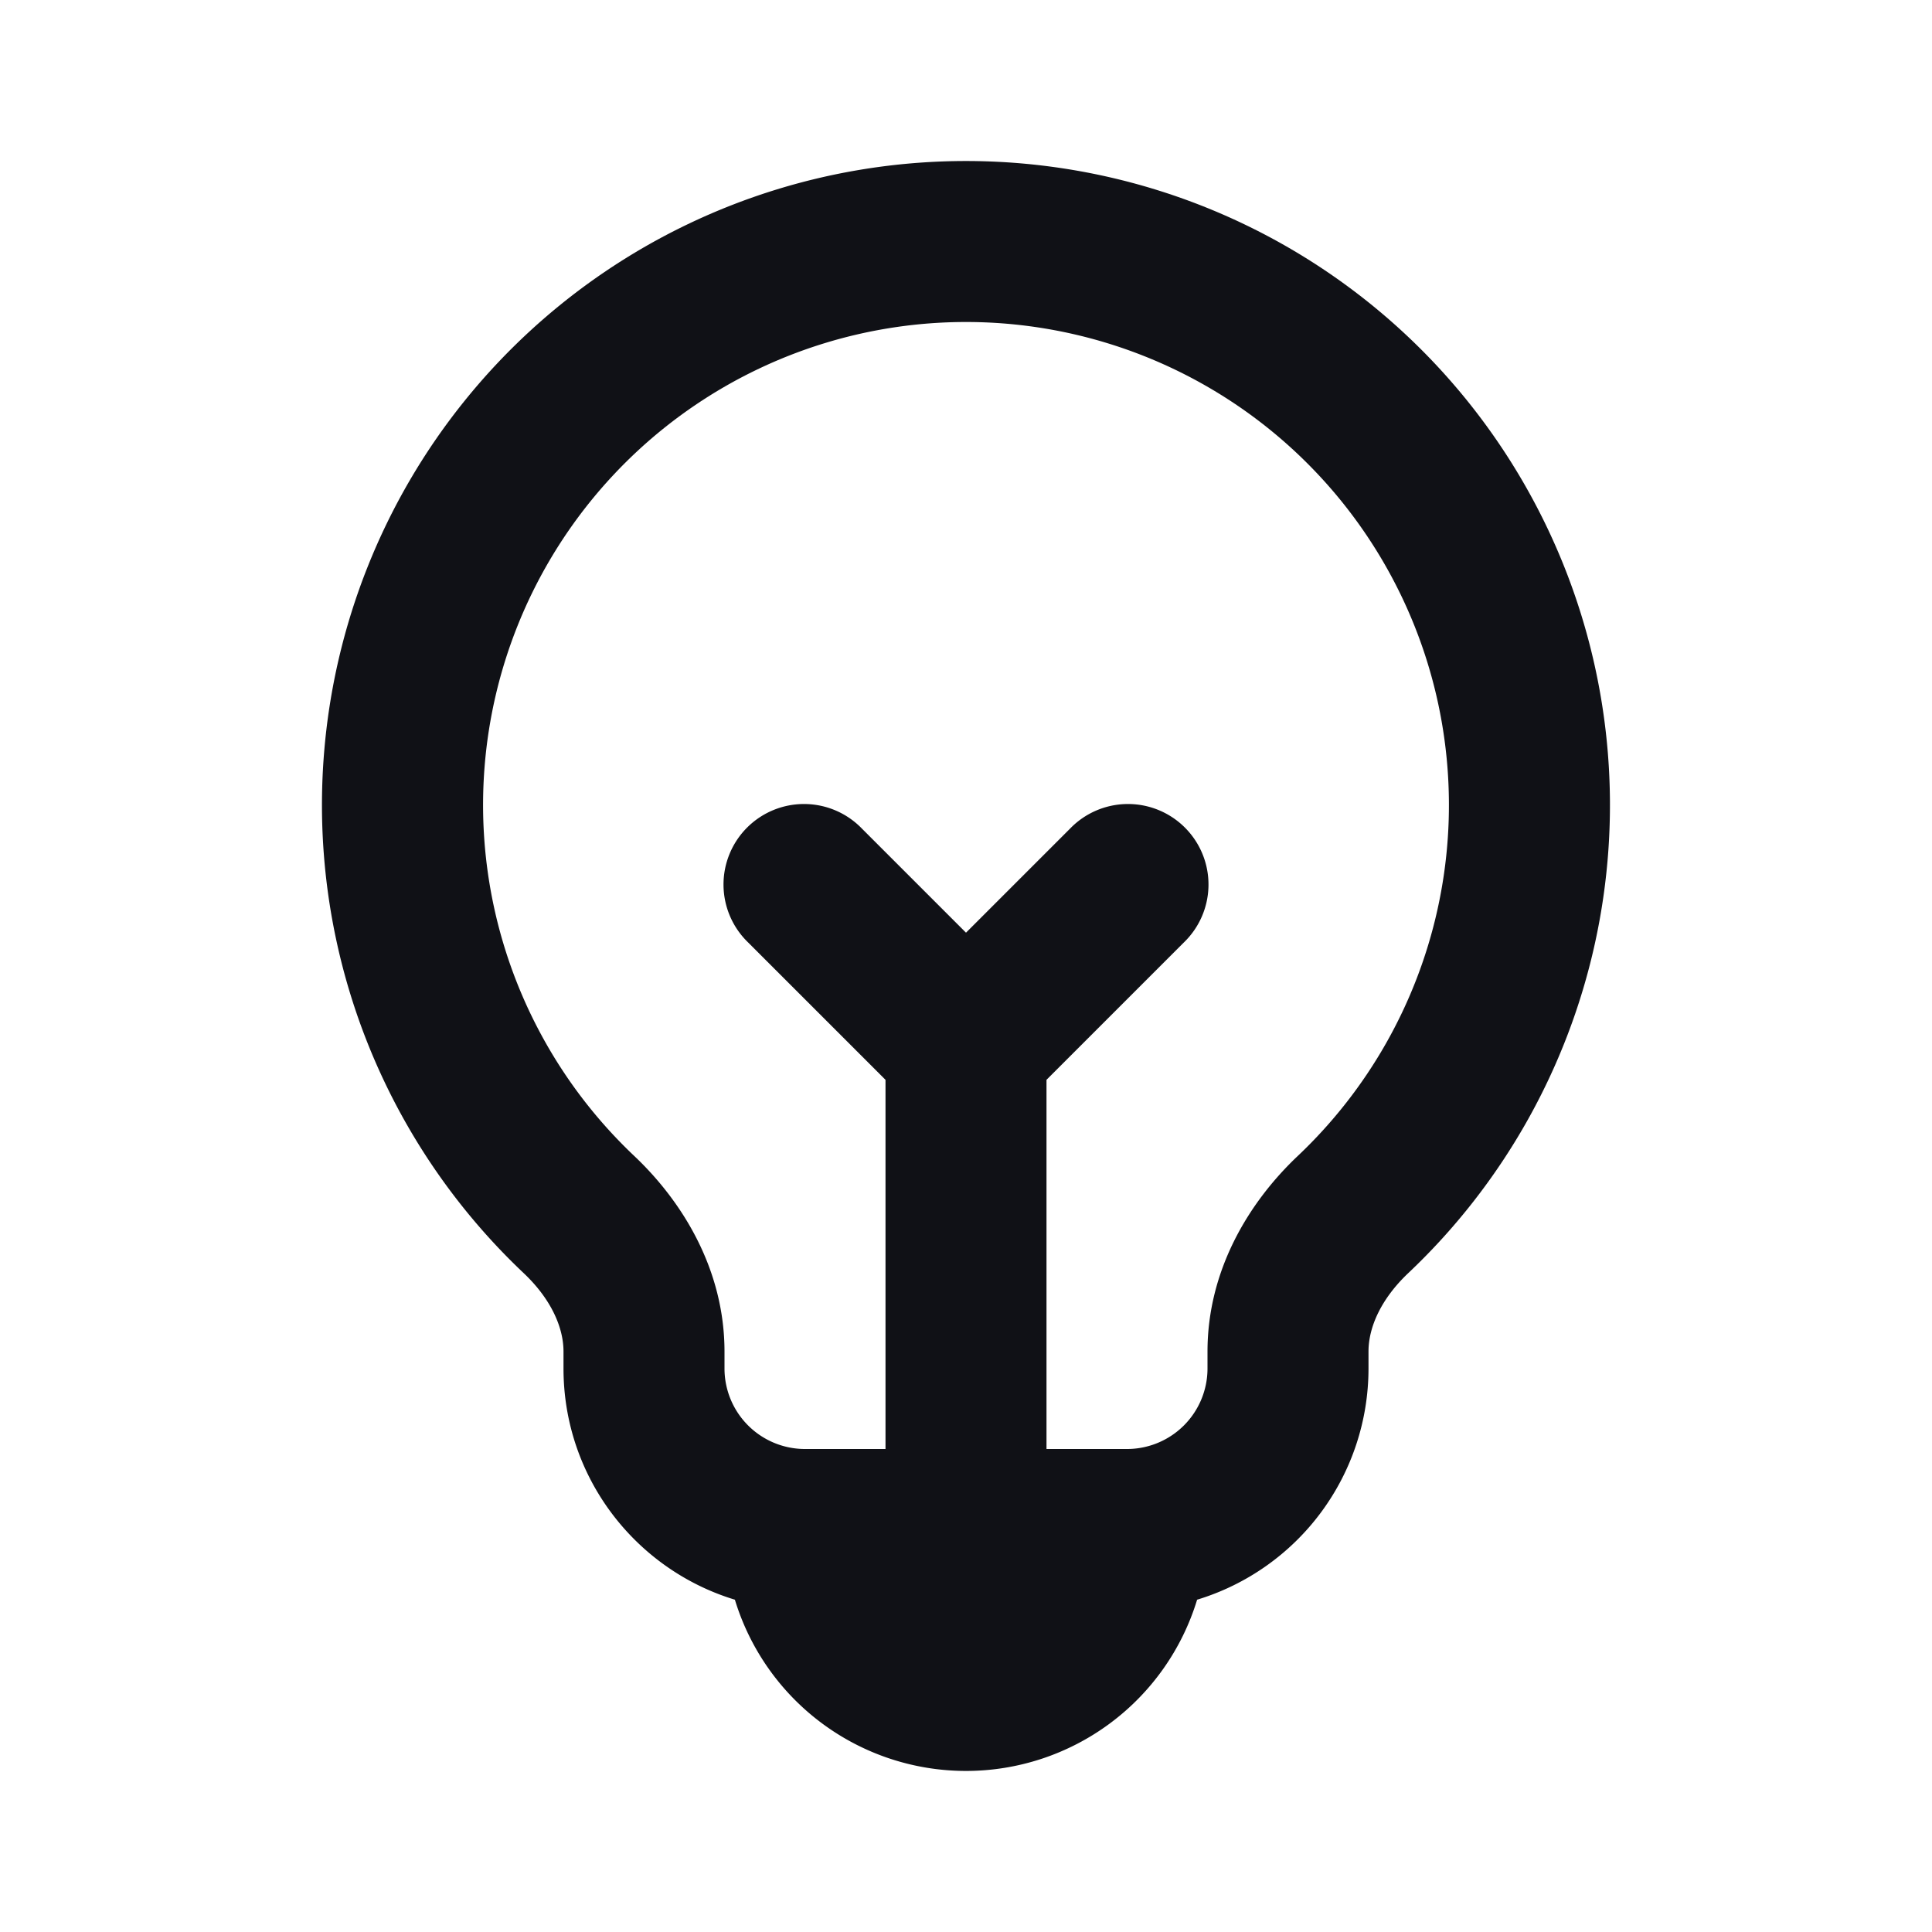 <svg xmlns="http://www.w3.org/2000/svg" width="24" height="24" fill="none" viewBox="0 0 24 24"><path fill="#101116" fill-rule="evenodd" d="M12 4a6 6 0 0 0-4.121 10.36C8.493 14.941 9 15.787 9 16.79V17a1 1 0 0 0 1 1h1v-4.586l-1.707-1.707a1 1 0 1 1 1.414-1.414L12 11.586l1.293-1.293a1 1 0 1 1 1.414 1.414L13 13.414V18h1a1 1 0 0 0 1-1v-.211c0-1.003.507-1.848 1.121-2.429A6 6 0 0 0 12 4Zm2.871 15.872A3.001 3.001 0 0 0 17 17v-.211c0-.306.16-.658.495-.975a8 8 0 1 0-10.991 0c.336.317.496.67.496.975V17c0 1.354.897 2.498 2.129 2.872a3.001 3.001 0 0 0 5.742 0Z" clip-rule="evenodd"/></svg>